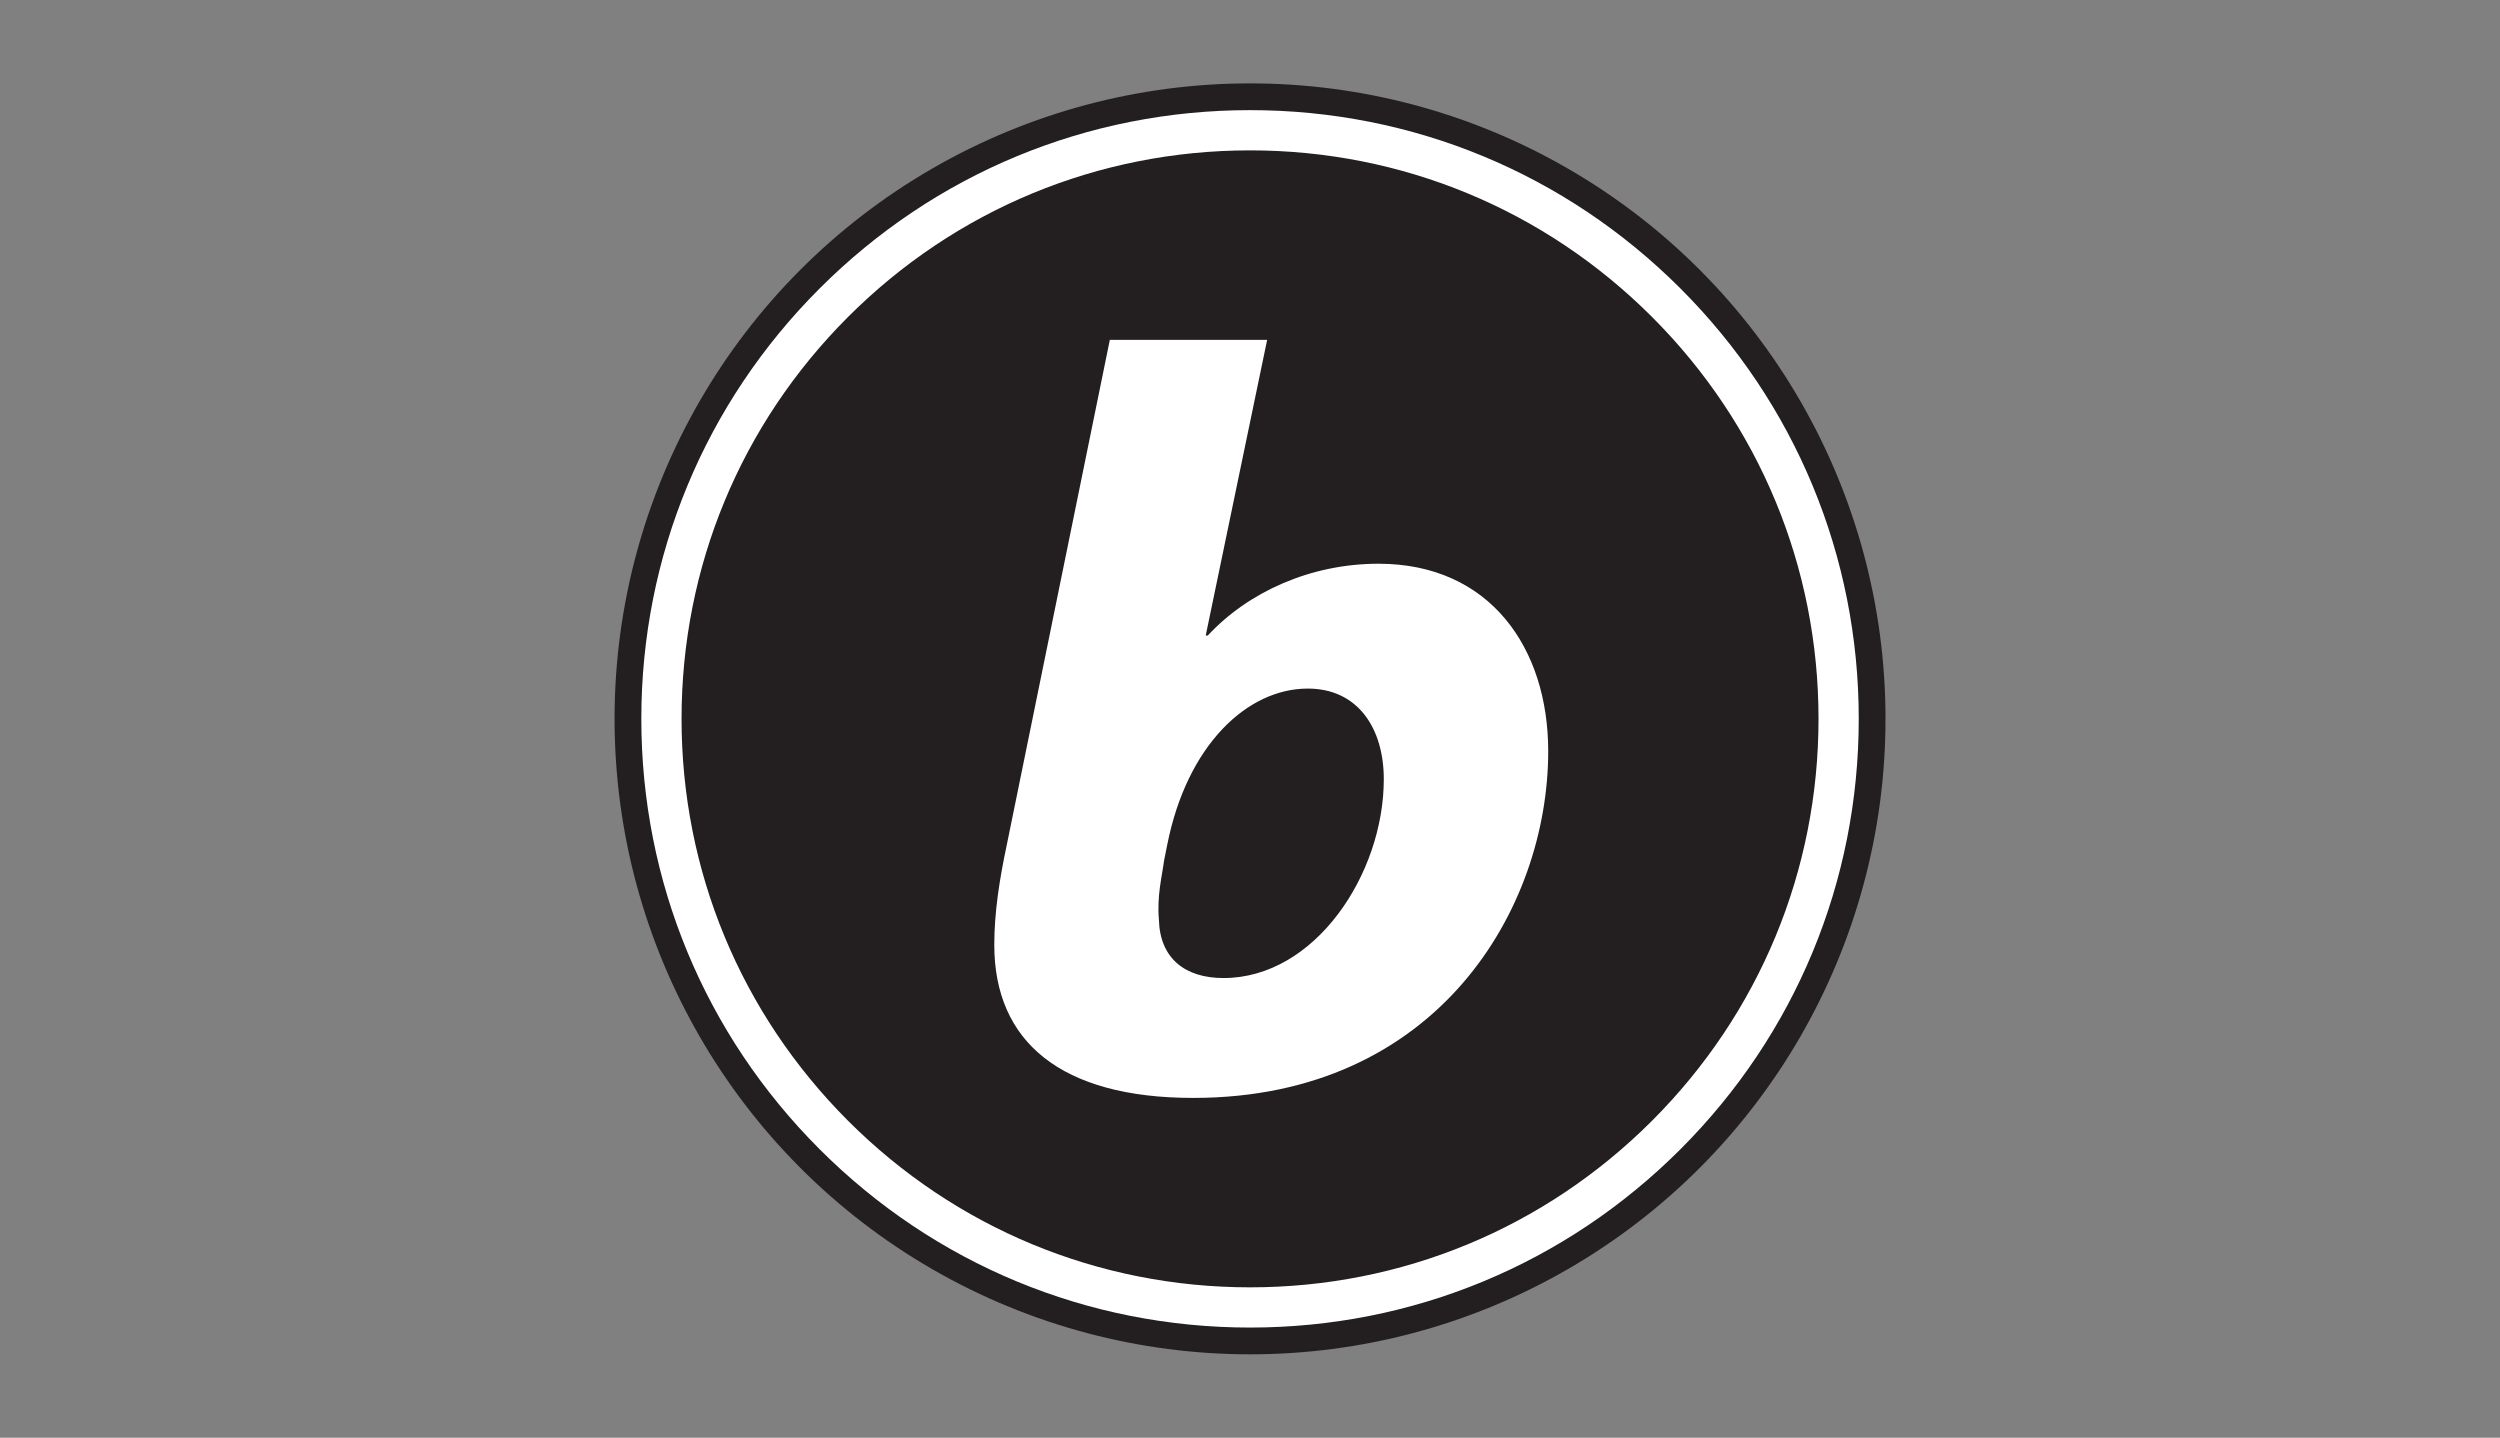 <?xml version="1.0" encoding="UTF-8"?><svg id="Layer_1" xmlns="http://www.w3.org/2000/svg" xmlns:xlink="http://www.w3.org/1999/xlink" viewBox="0 0 341.83 196.58"><rect x="0" y="0" width="341.83" height="196.58" fill="#808080" stroke="none"/><defs><style>.cls-1{clip-path:url(#clippath);}.cls-2{fill:none;}.cls-2,.cls-3,.cls-4,.cls-5{stroke-width:0px;}.cls-6{isolation:isolate;}.cls-3{fill:#231f20;}.cls-4{fill:#15bff1;}.cls-5{fill:#fff;}</style><clipPath id="clippath"><rect class="cls-2" x="1.8" y="-1010.02" width="666" height="383"/></clipPath></defs><g class="cls-1"><circle id="path932" class="cls-4" cx="115.32" cy="-435.52" r="520.57"/><g id="path1036"><path class="cls-5" d="M115.32,63.13c-133.2,0-258.42-51.87-352.6-146.05-94.18-94.18-146.05-219.41-146.05-352.6,0-133.2,51.87-258.42,146.05-352.6,94.18-94.18,219.41-146.05,352.6-146.05,133.2,0,258.42,51.87,352.6,146.05,94.18,94.18,146.05,219.41,146.05,352.6,0,133.19-51.87,258.42-146.05,352.6C373.73,11.26,248.51,63.13,115.32,63.13ZM115.32-901.21c-124.39,0-241.33,48.44-329.29,136.4-87.96,87.96-136.4,204.9-136.4,329.29,0,124.39,48.44,241.33,136.4,329.29C-126.02-18.28-9.07,30.16,115.32,30.16c124.39,0,241.33-48.44,329.29-136.4,87.96-87.96,136.4-204.9,136.4-329.29,0-124.39-48.44-241.33-136.4-329.29-87.96-87.96-204.9-136.4-329.29-136.4Z"/></g></g><circle id="path932-2" class="cls-3" cx="170.92" cy="98.29" r="86.89"/><g id="path1036-2"><path class="cls-5" d="M170.92,181.52c-22.23,0-43.13-8.66-58.85-24.38-15.72-15.72-24.38-36.62-24.38-58.85,0-22.23,8.66-43.13,24.38-58.85,15.72-15.72,36.62-24.38,58.85-24.38,22.23,0,43.13,8.66,58.85,24.38,15.72,15.72,24.38,36.62,24.38,58.85,0,22.23-8.66,43.13-24.38,58.85-15.72,15.72-36.62,24.38-58.85,24.38ZM170.92,20.56c-20.76,0-40.28,8.09-54.96,22.77-14.68,14.68-22.77,34.2-22.77,54.96,0,20.76,8.09,40.28,22.77,54.96,14.68,14.68,34.2,22.77,54.96,22.77,20.76,0,40.28-8.09,54.96-22.77,14.68-14.68,22.77-34.2,22.77-54.96,0-20.76-8.09-40.28-22.77-54.96-14.68-14.68-34.2-22.77-54.96-22.77Z"/></g><g class="cls-6"><path class="cls-5" d="M173.26,46.47l-8.4,40.43h.28c5.55-5.98,14.09-9.82,23.35-9.82,15.23,0,23.2,11.53,23.2,25.63,0,21.5-15.09,47.41-48.55,47.41-18.08,0-27.19-7.69-27.19-20.93,0-4.41.71-8.97,1.71-13.67l14.09-69.05h21.5ZM159.17,117.65c-.28,2.14-1,4.84-.71,8.11.14,5.27,3.56,7.97,8.83,7.97,12.53,0,21.92-14.24,21.92-27.19,0-6.98-3.56-12.39-10.39-12.39-8.26,0-16.51,7.69-19.22,21.35l-.43,2.14Z"/></g></svg>